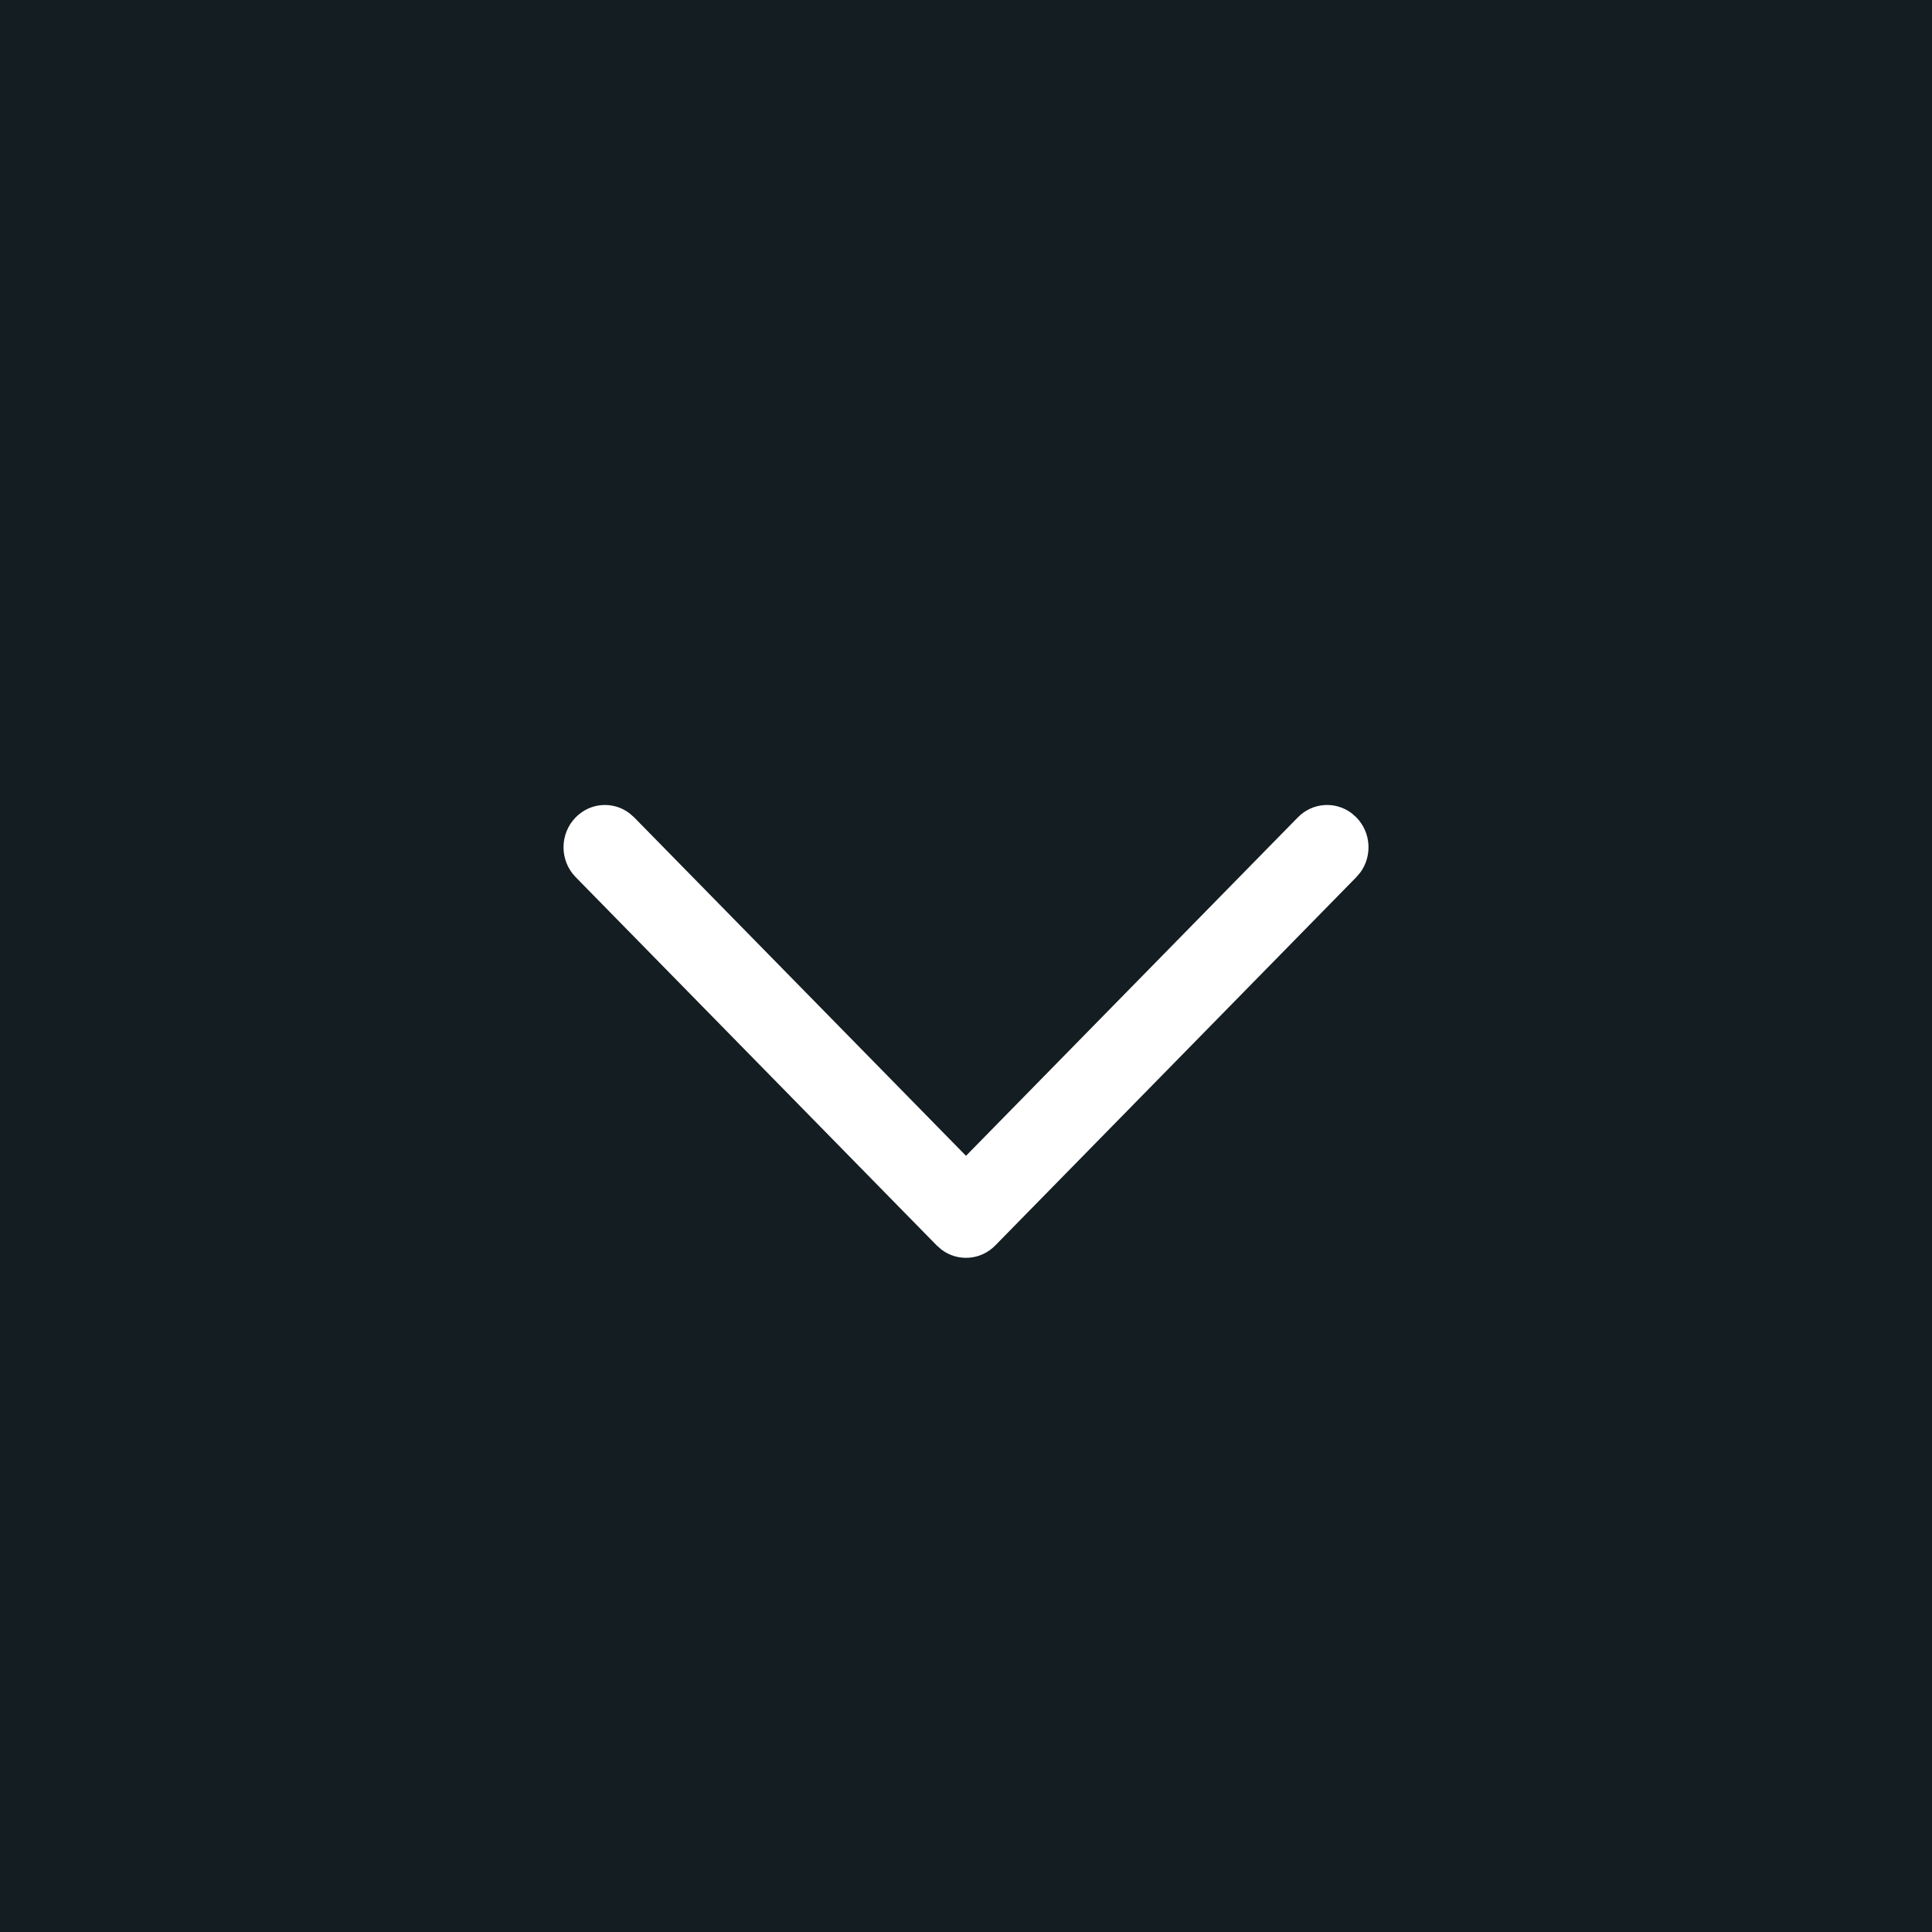 <svg width="24" height="24" viewBox="0 0 24 24" fill="none" xmlns="http://www.w3.org/2000/svg">
<rect width="24" height="24" fill="#131D22"/>
<path d="M7.151 10.154C7.333 9.967 7.619 9.95 7.82 10.103L7.878 10.154L12 14.358L16.122 10.154C16.305 9.967 16.59 9.95 16.792 10.103L16.849 10.154C17.032 10.34 17.049 10.632 16.899 10.837L16.849 10.896L12.364 15.471C12.181 15.658 11.895 15.675 11.694 15.522L11.636 15.471L7.151 10.896C6.95 10.691 6.95 10.359 7.151 10.154Z" fill="white"/>
</svg>
